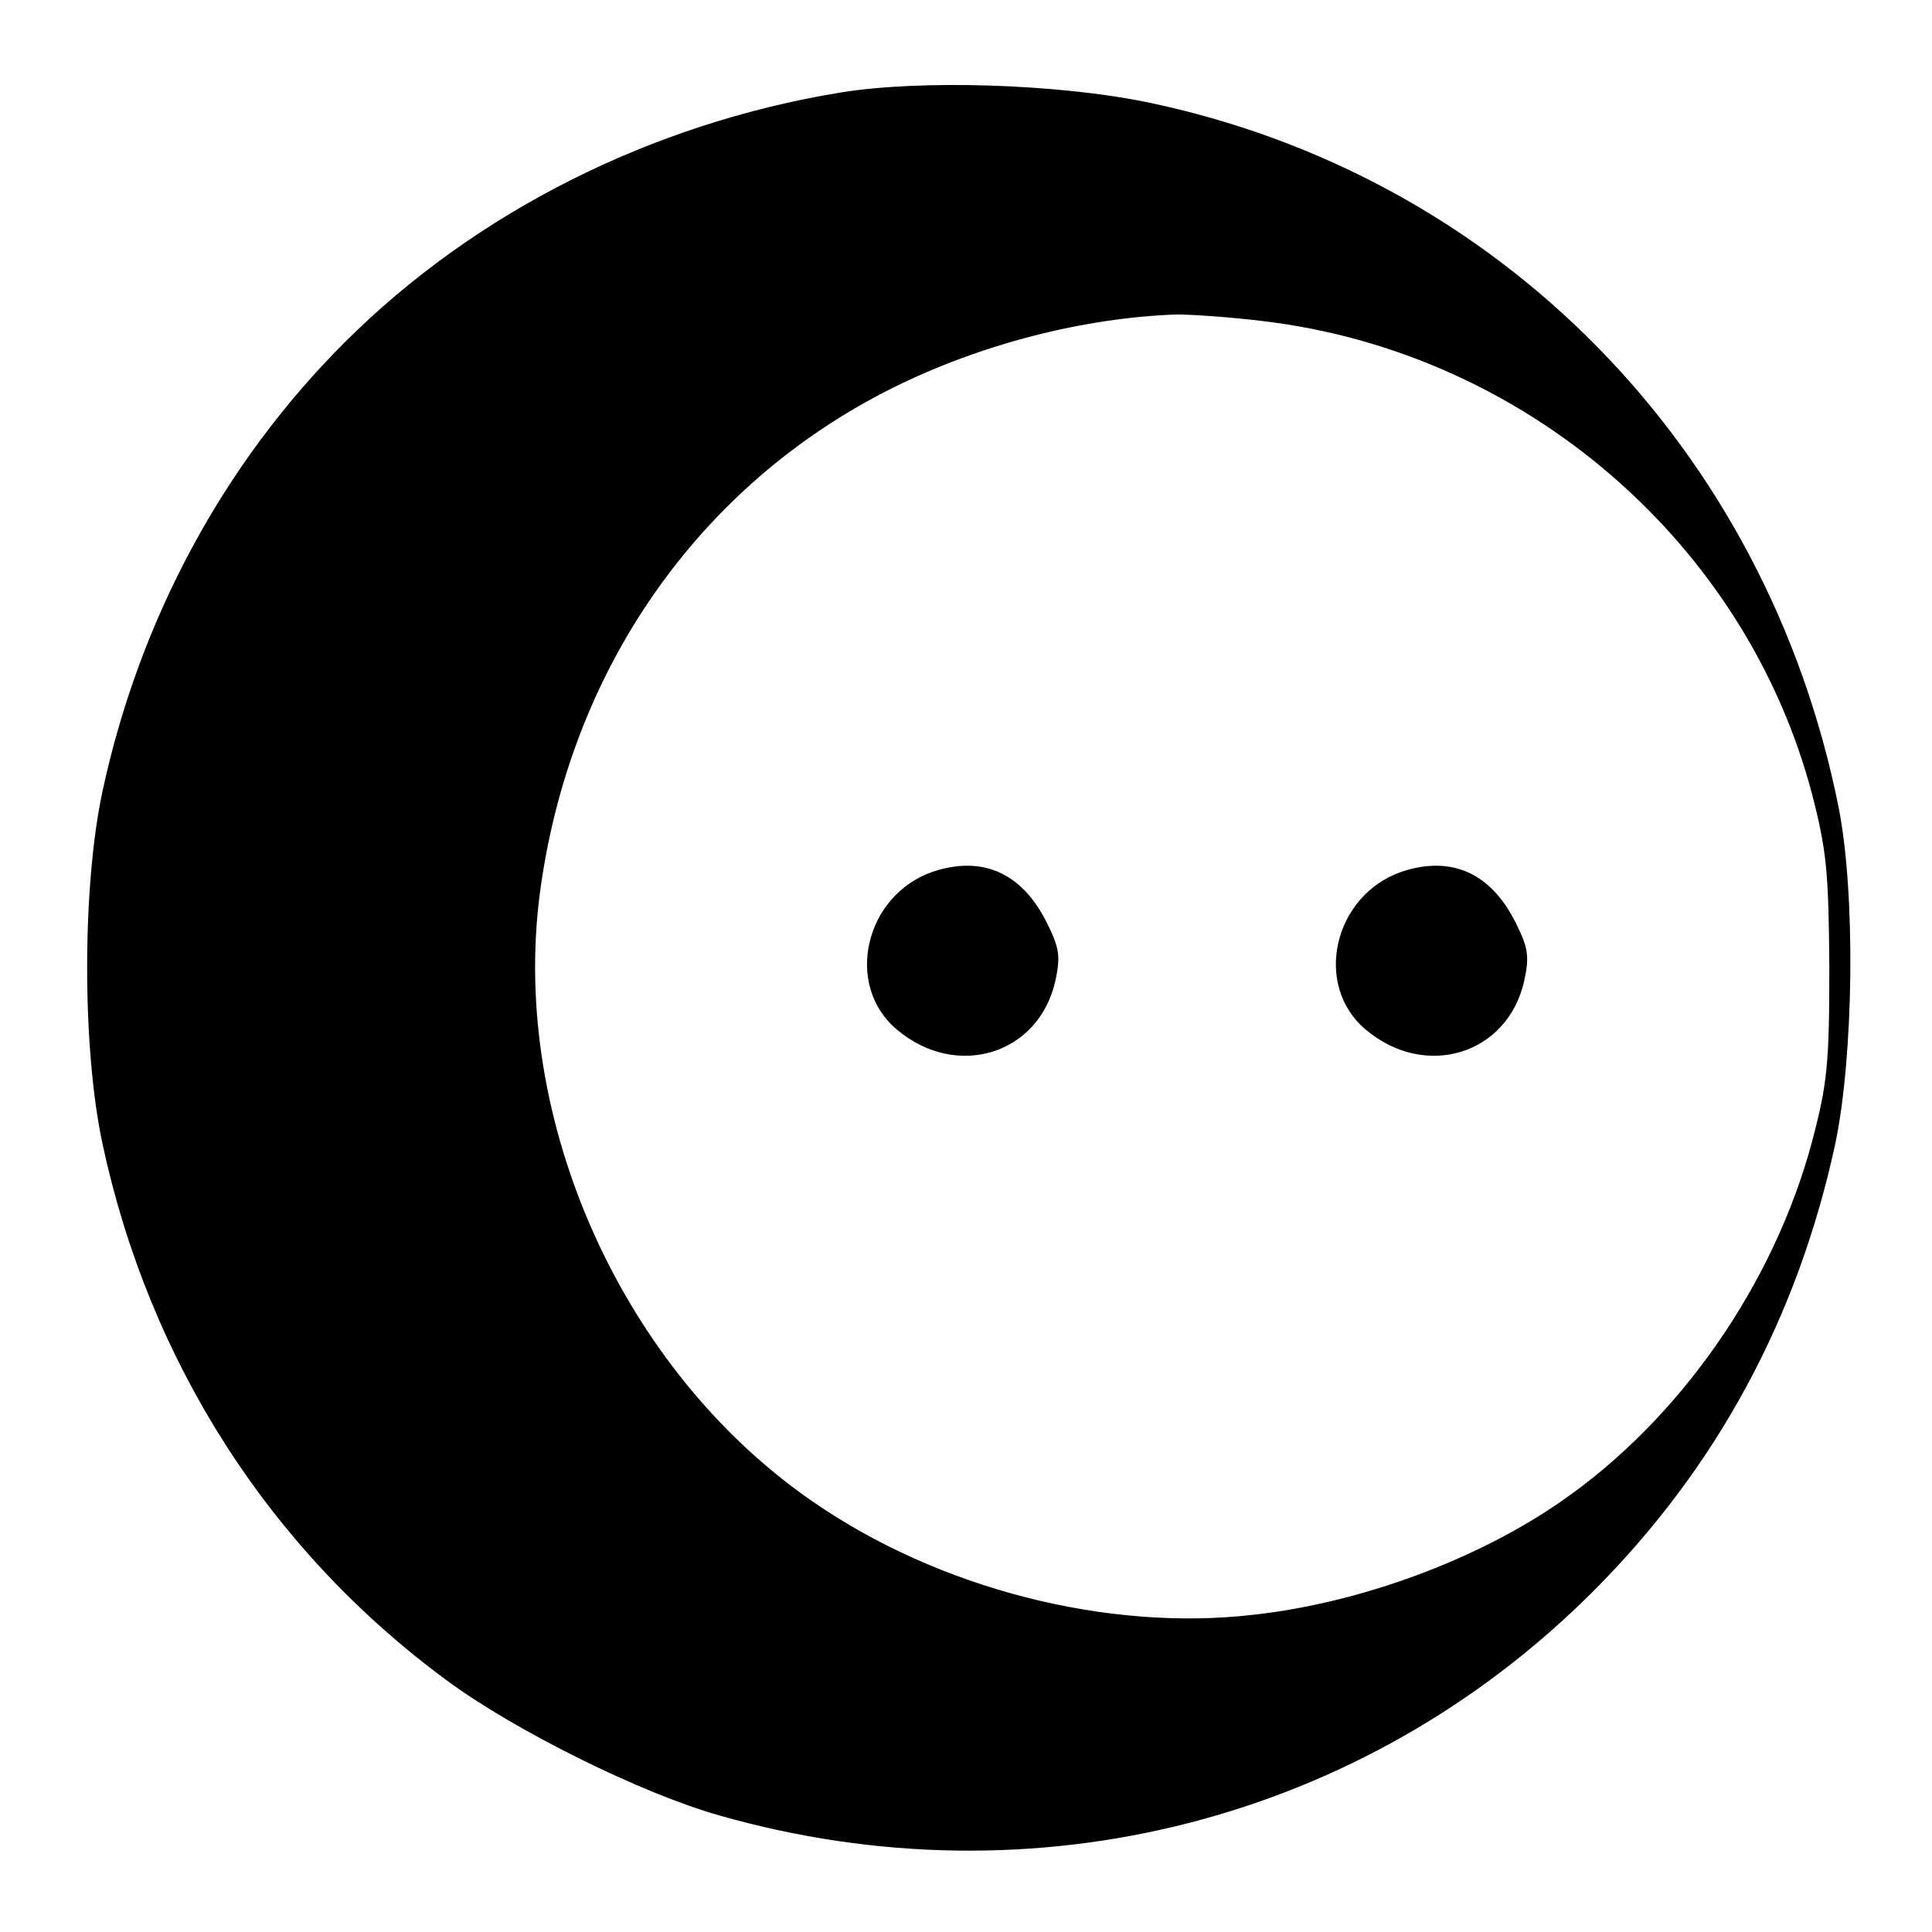 <?xml version="1.0" encoding="UTF-8" standalone="no"?>
<svg
   viewBox="0 0 512 512"
   version="1.1"
   id="svg4"
   sodipodi:docname="Font_Awesome_5_solid_moon.svg"
   inkscape:version="1.1.1 (3bf5ae0d25, 2021-09-20)"
   xmlns:inkscape="http://www.inkscape.org/namespaces/inkscape"
   xmlns:sodipodi="http://sodipodi.sourceforge.net/DTD/sodipodi-0.dtd"
   xmlns="http://www.w3.org/2000/svg"
   xmlns:svg="http://www.w3.org/2000/svg">
  <defs
     id="defs8" />
  <sodipodi:namedview
     id="namedview6"
     pagecolor="#ffffff"
     bordercolor="#666666"
     borderopacity="1.0"
     inkscape:pageshadow="2"
     inkscape:pageopacity="0.0"
     inkscape:pagecheckerboard="0"
     showgrid="false"
     inkscape:zoom="1.4042969"
     inkscape:cx="256"
     inkscape:cy="256"
     inkscape:window-width="1920"
     inkscape:window-height="1051"
     inkscape:window-x="-9"
     inkscape:window-y="-9"
     inkscape:window-maximized="1"
     inkscape:current-layer="svg4" />
  <g
     transform="matrix(0.175,0,0,-0.175,-93.236,608.159)"
     fill="#000000"
     stroke="none"
     id="g8"
     style="fill:#000000;fill-opacity:1">
    <path
       d="m 1805,3335 c -286,-47 -553,-181 -751,-379 -183,-183 -310,-419 -366,-679 -31,-145 -31,-389 0,-534 71,-331 254,-616 522,-813 103,-76 295,-171 412,-204 477,-136 976,-8 1323,339 187,187 310,414 367,678 28,134 31,379 5,510 -109,544 -515,958 -1050,1068 -134,27 -340,34 -462,14 z m 640,-346 c 397,-47 732,-336 832,-717 22,-85 25,-118 26,-262 0,-146 -3,-176 -26,-263 -58,-217 -201,-422 -381,-546 -127,-88 -303,-153 -464,-171 -222,-26 -477,39 -668,171 -288,198 -458,576 -414,919 44,339 240,621 535,768 133,66 288,106 430,111 22,0 81,-4 130,-10 z"
       id="path2-7"
       style="fill:#000000;fill-opacity:1" />
    <path
       d="m 1945,2155 c -103,-36 -134,-172 -54,-239 90,-76 215,-38 240,74 8,37 6,50 -13,88 -38,76 -98,102 -173,77 z"
       id="path4"
       style="fill:#000000;fill-opacity:1" />
    <path
       d="m 2655,2155 c -103,-36 -134,-172 -54,-239 90,-76 215,-38 240,74 8,37 6,50 -13,88 -38,76 -98,102 -173,77 z"
       id="path6"
       style="fill:#000000;fill-opacity:1" />
  </g>
</svg>
<!--
Font Awesome Free 5.2.0 by @fontawesome - https://fontawesome.com
License - https://fontawesome.com/license (Icons: CC BY 4.0, Fonts: SIL OFL 1.1, Code: MIT License)
-->

